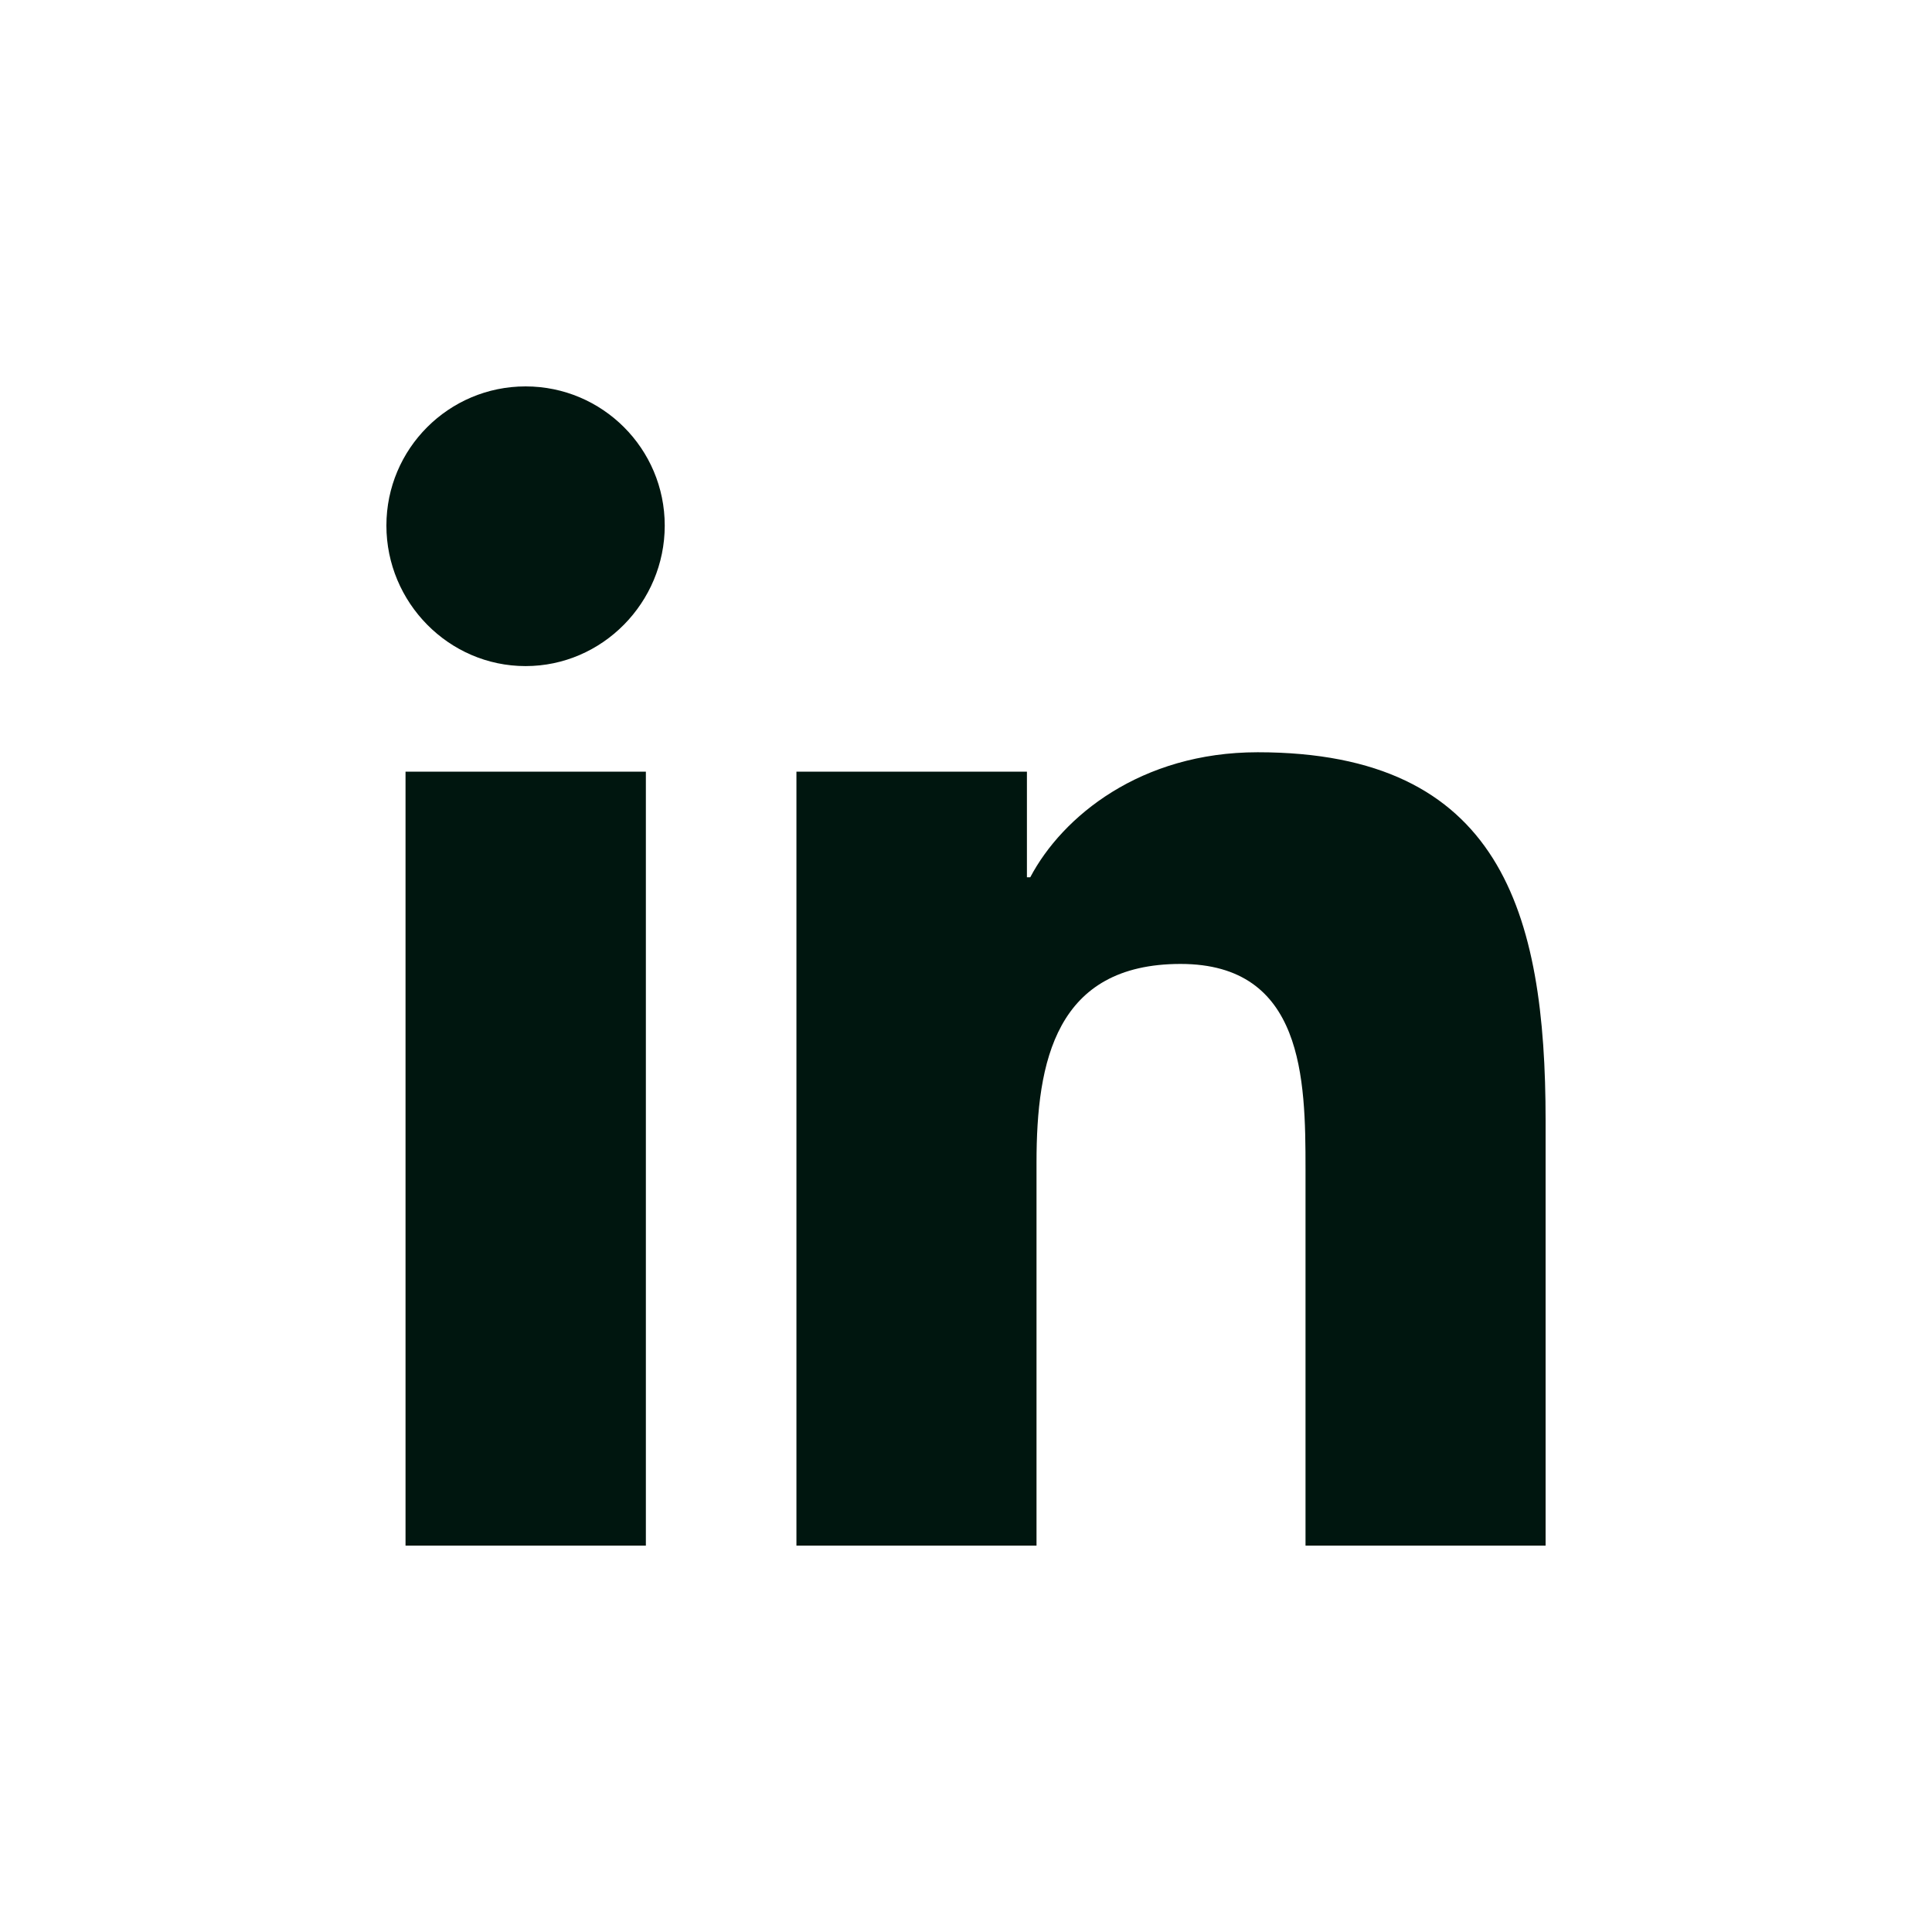 <svg width="30" height="30" viewBox="0 0 30 30" fill="none" xmlns="http://www.w3.org/2000/svg">
<path d="M10.029 24H6.297V11.982H10.029V24ZM8.161 10.343C6.968 10.343 6 9.355 6 8.161C6 6.968 6.968 6 8.161 6C9.355 6 10.322 6.968 10.322 8.161C10.322 9.355 9.354 10.343 8.161 10.343ZM23.996 24H20.272V18.15C20.272 16.756 20.244 14.968 18.332 14.968C16.392 14.968 16.095 16.483 16.095 18.049V24H12.367V11.982H15.946V13.622H15.998C16.496 12.678 17.713 11.681 19.529 11.681C23.306 11.681 24 14.168 24 17.399V24H23.996Z" fill="#00160F"/>
</svg>
